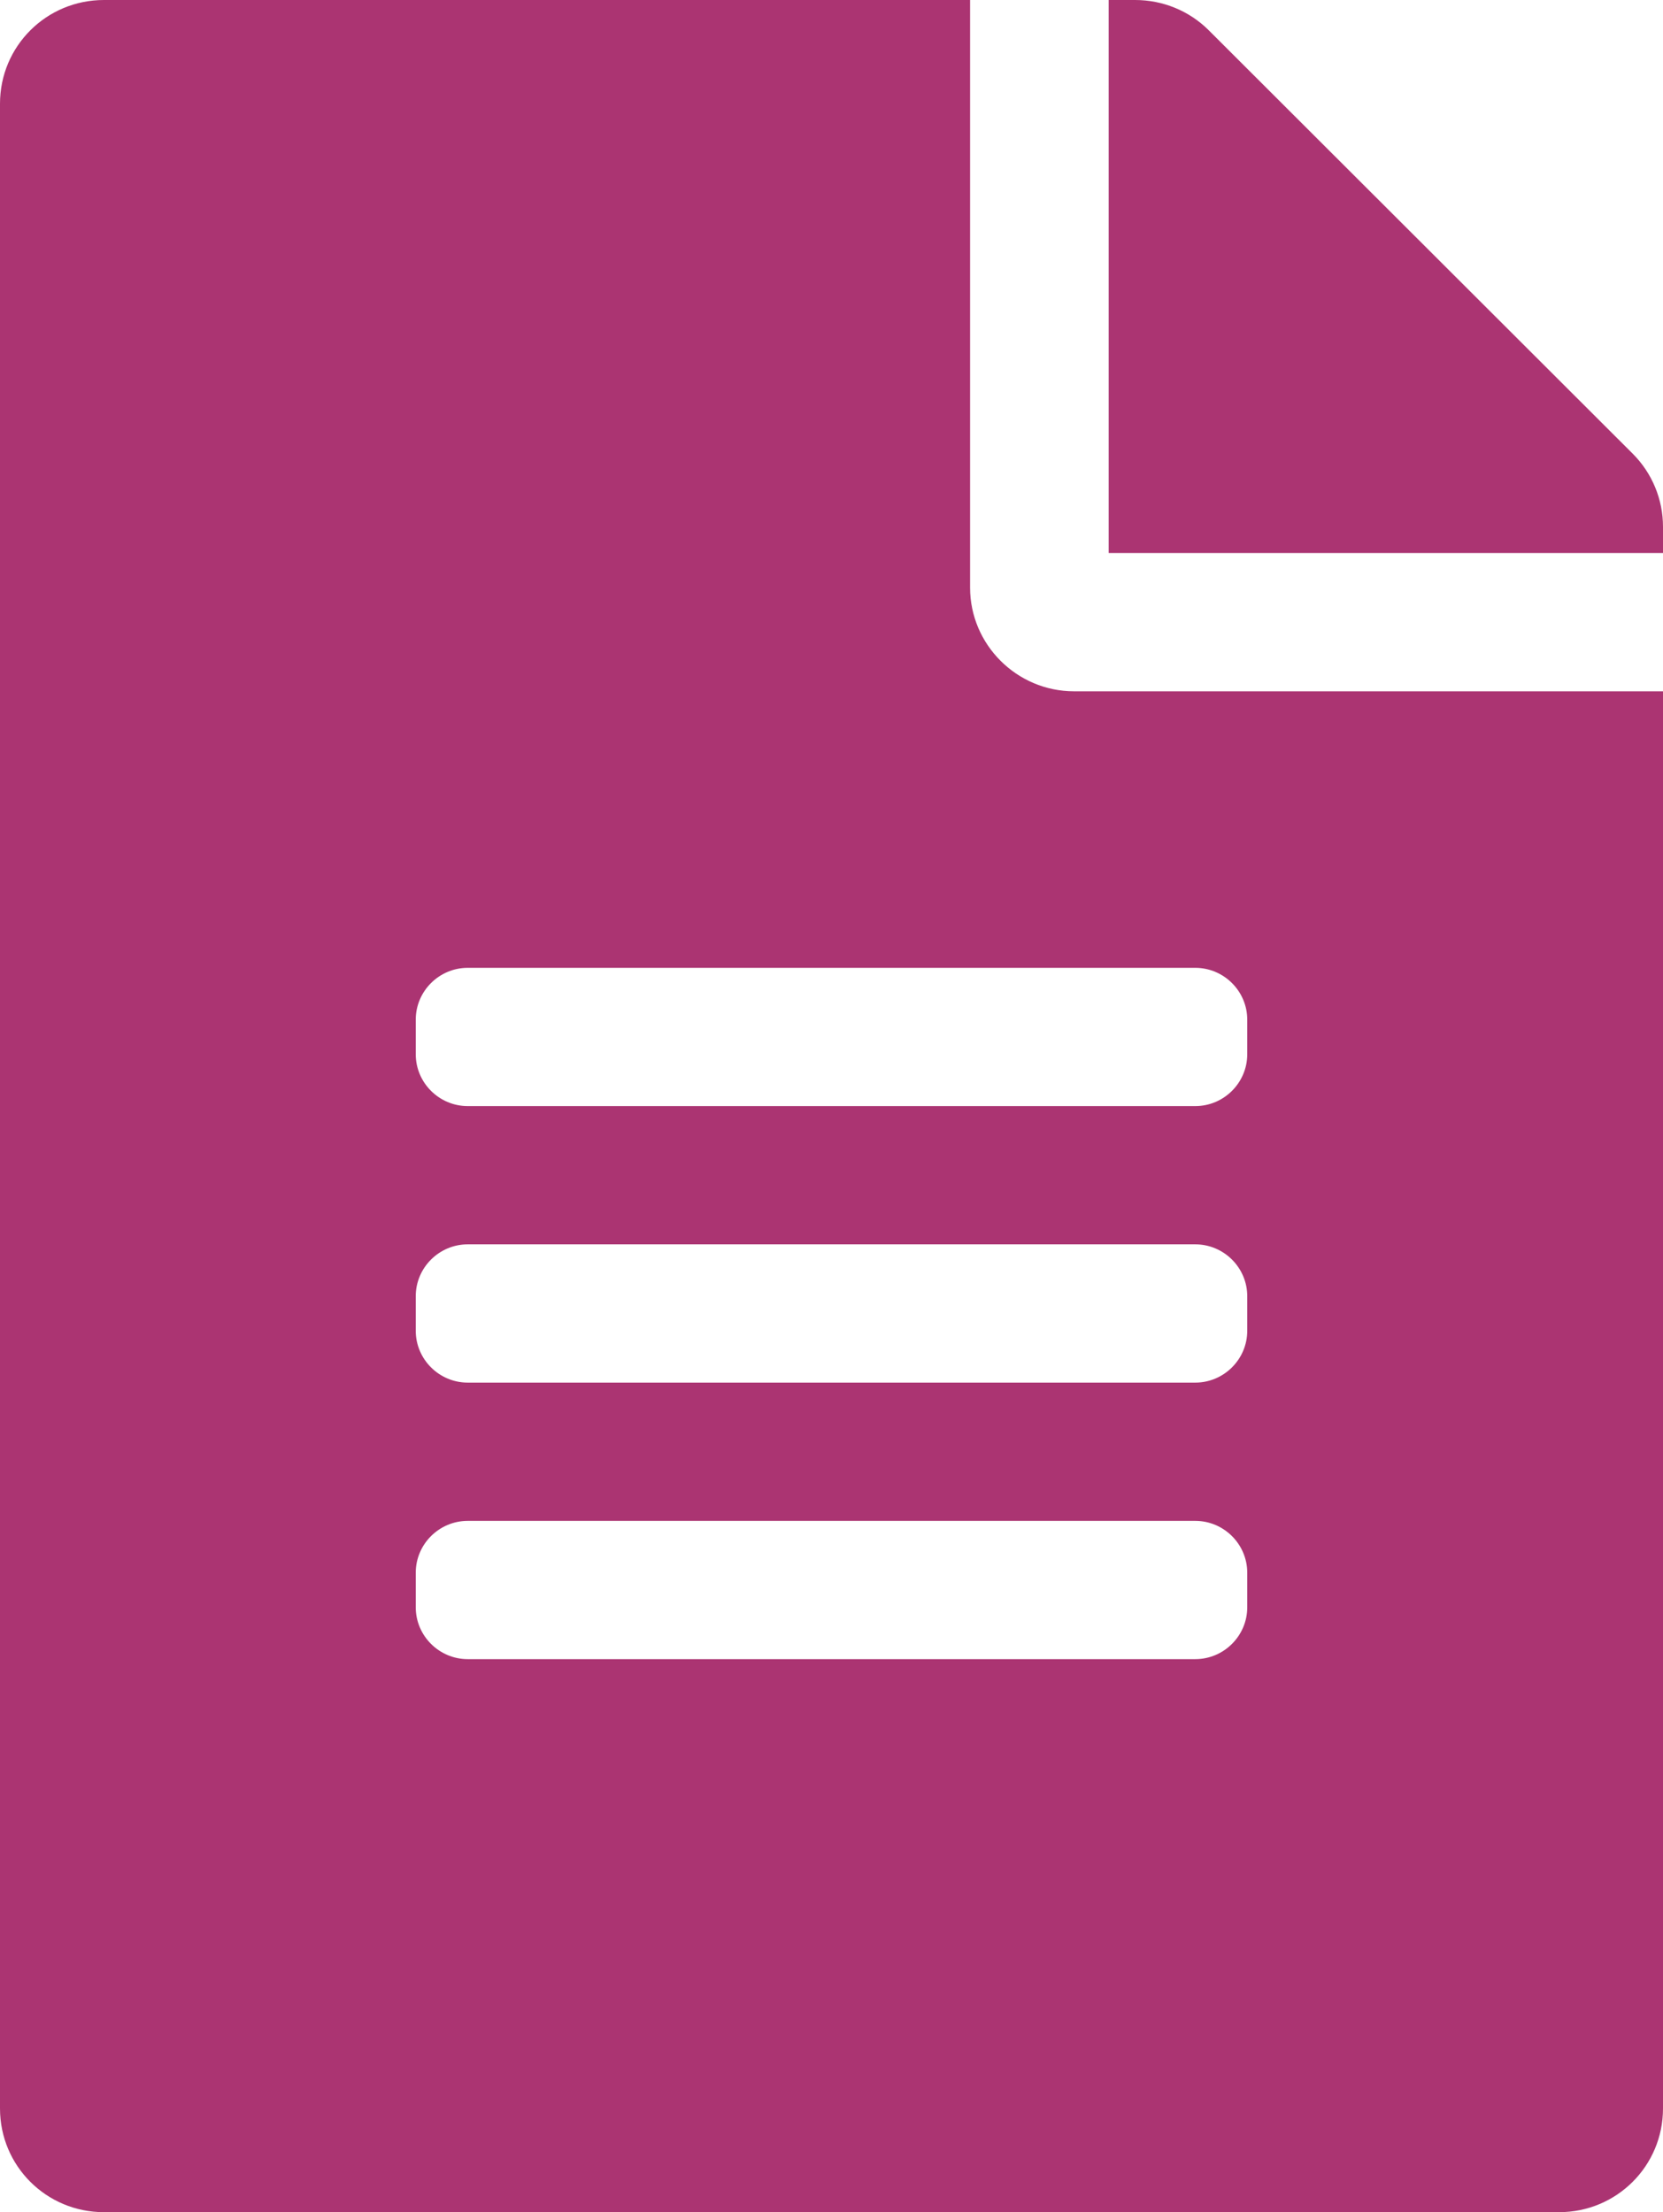 <svg width="118" height="157" viewBox="0 0 118 157" fill="none" xmlns="http://www.w3.org/2000/svg">
<path d="M68.833 41.703V0H7.375C3.288 0 0 3.281 0 7.359V149.641C0 153.719 3.288 157 7.375 157H110.625C114.712 157 118 153.719 118 149.641V49.062H76.208C72.152 49.062 68.833 45.751 68.833 41.703ZM88.5 114.07C88.5 116.094 86.841 117.75 84.812 117.75H33.188C31.159 117.75 29.5 116.094 29.5 114.07V111.617C29.5 109.593 31.159 107.938 33.188 107.938H84.812C86.841 107.938 88.5 109.593 88.5 111.617V114.07ZM88.5 94.445C88.5 96.469 86.841 98.125 84.812 98.125H33.188C31.159 98.125 29.5 96.469 29.5 94.445V91.992C29.5 89.968 31.159 88.312 33.188 88.312H84.812C86.841 88.312 88.5 89.968 88.5 91.992V94.445ZM88.5 72.367V74.82C88.5 76.844 86.841 78.5 84.812 78.5H33.188C31.159 78.5 29.5 76.844 29.5 74.82V72.367C29.5 70.343 31.159 68.688 33.188 68.688H84.812C86.841 68.688 88.5 70.343 88.5 72.367ZM118 37.38V39.25H78.667V0H80.541C82.508 0 84.382 0.767 85.765 2.146L115.849 32.197C117.232 33.577 118 35.448 118 37.38Z" fill="#AB3472"/>
</svg>
